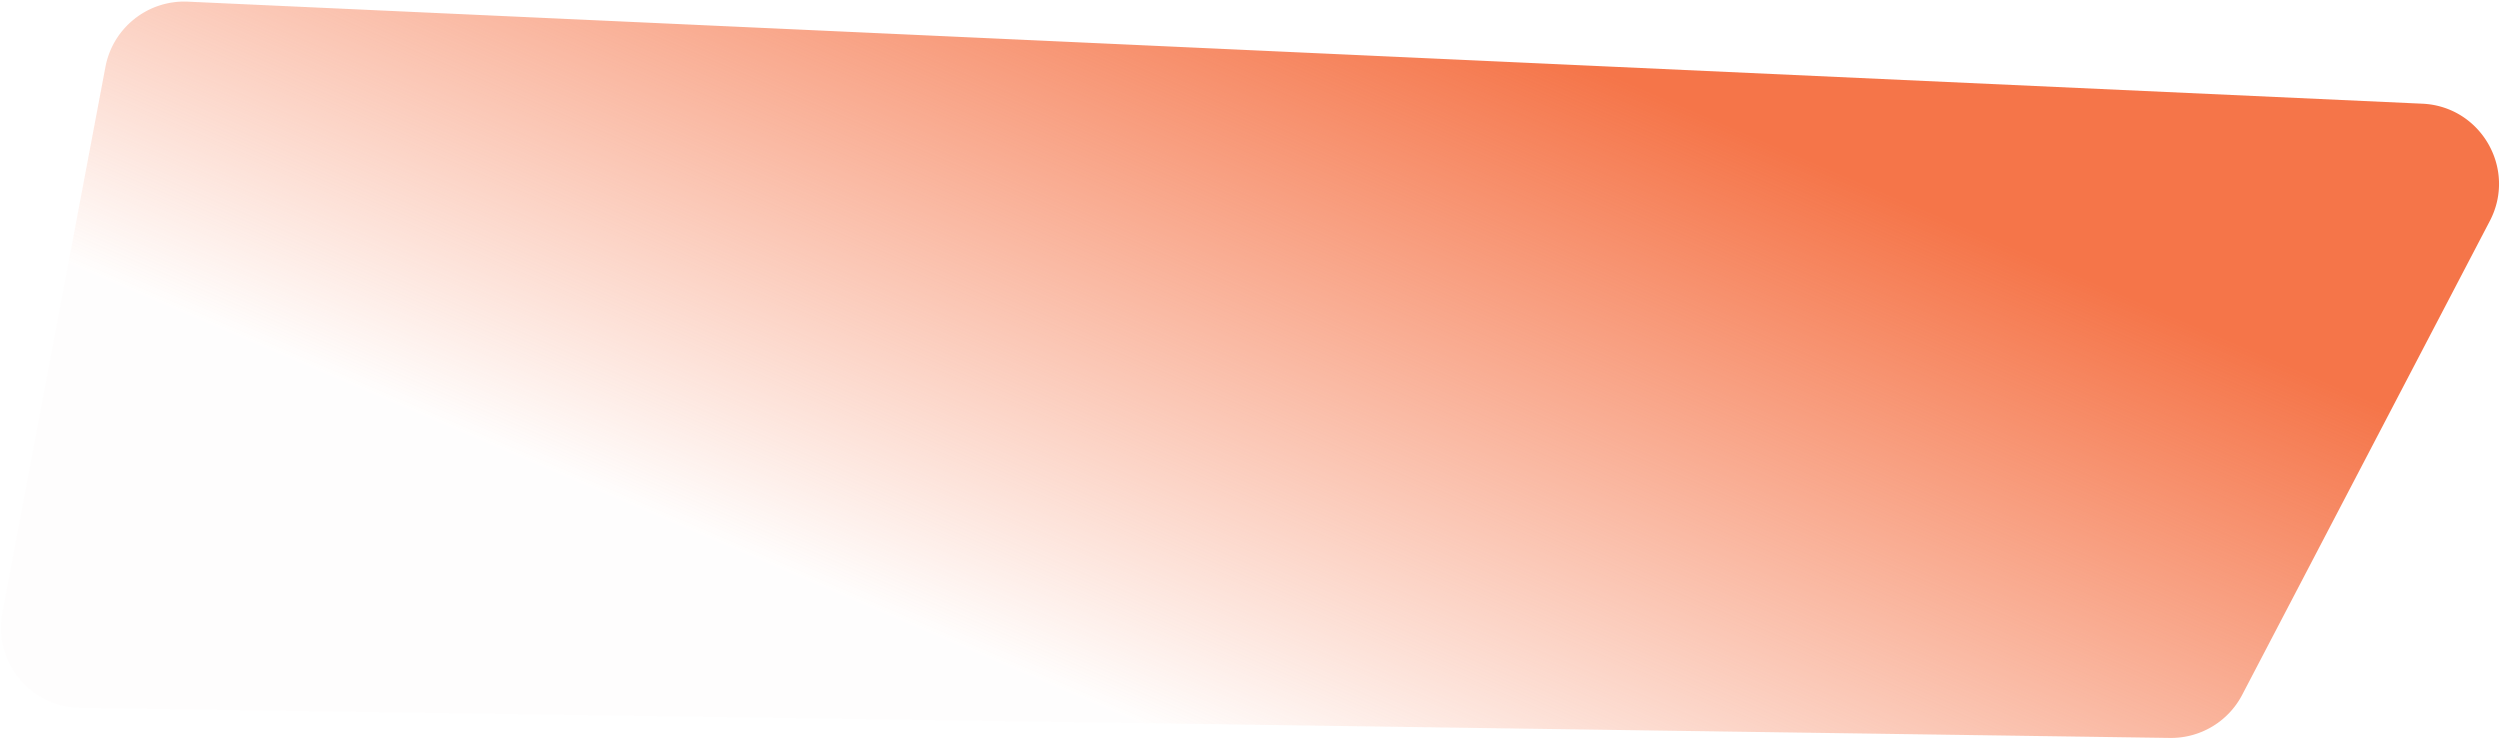 <svg width="1558" height="460" fill="none" xmlns="http://www.w3.org/2000/svg"><path d="M65.707 41.709C70.327 17.24 92.247-.1 117.12 1.037l1392.5 63.587c36.53 1.668 58.97 40.7 42.03 73.107l-154.33 295.308a49.998 49.998 0 01-45.03 26.836L49.897 441.144c-31.037-.446-54.172-28.769-48.413-59.271L65.707 41.709z" fill="url(#paint0_linear_210_7373)"/><defs><linearGradient id="paint0_linear_210_7373" x1="1139.57" y1="104.728" x2="947.509" y2="552.459" gradientUnits="userSpaceOnUse"><stop stop-color="#F57549"/><stop offset="1" stop-color="#F57549" stop-opacity=".01"/></linearGradient></defs></svg>